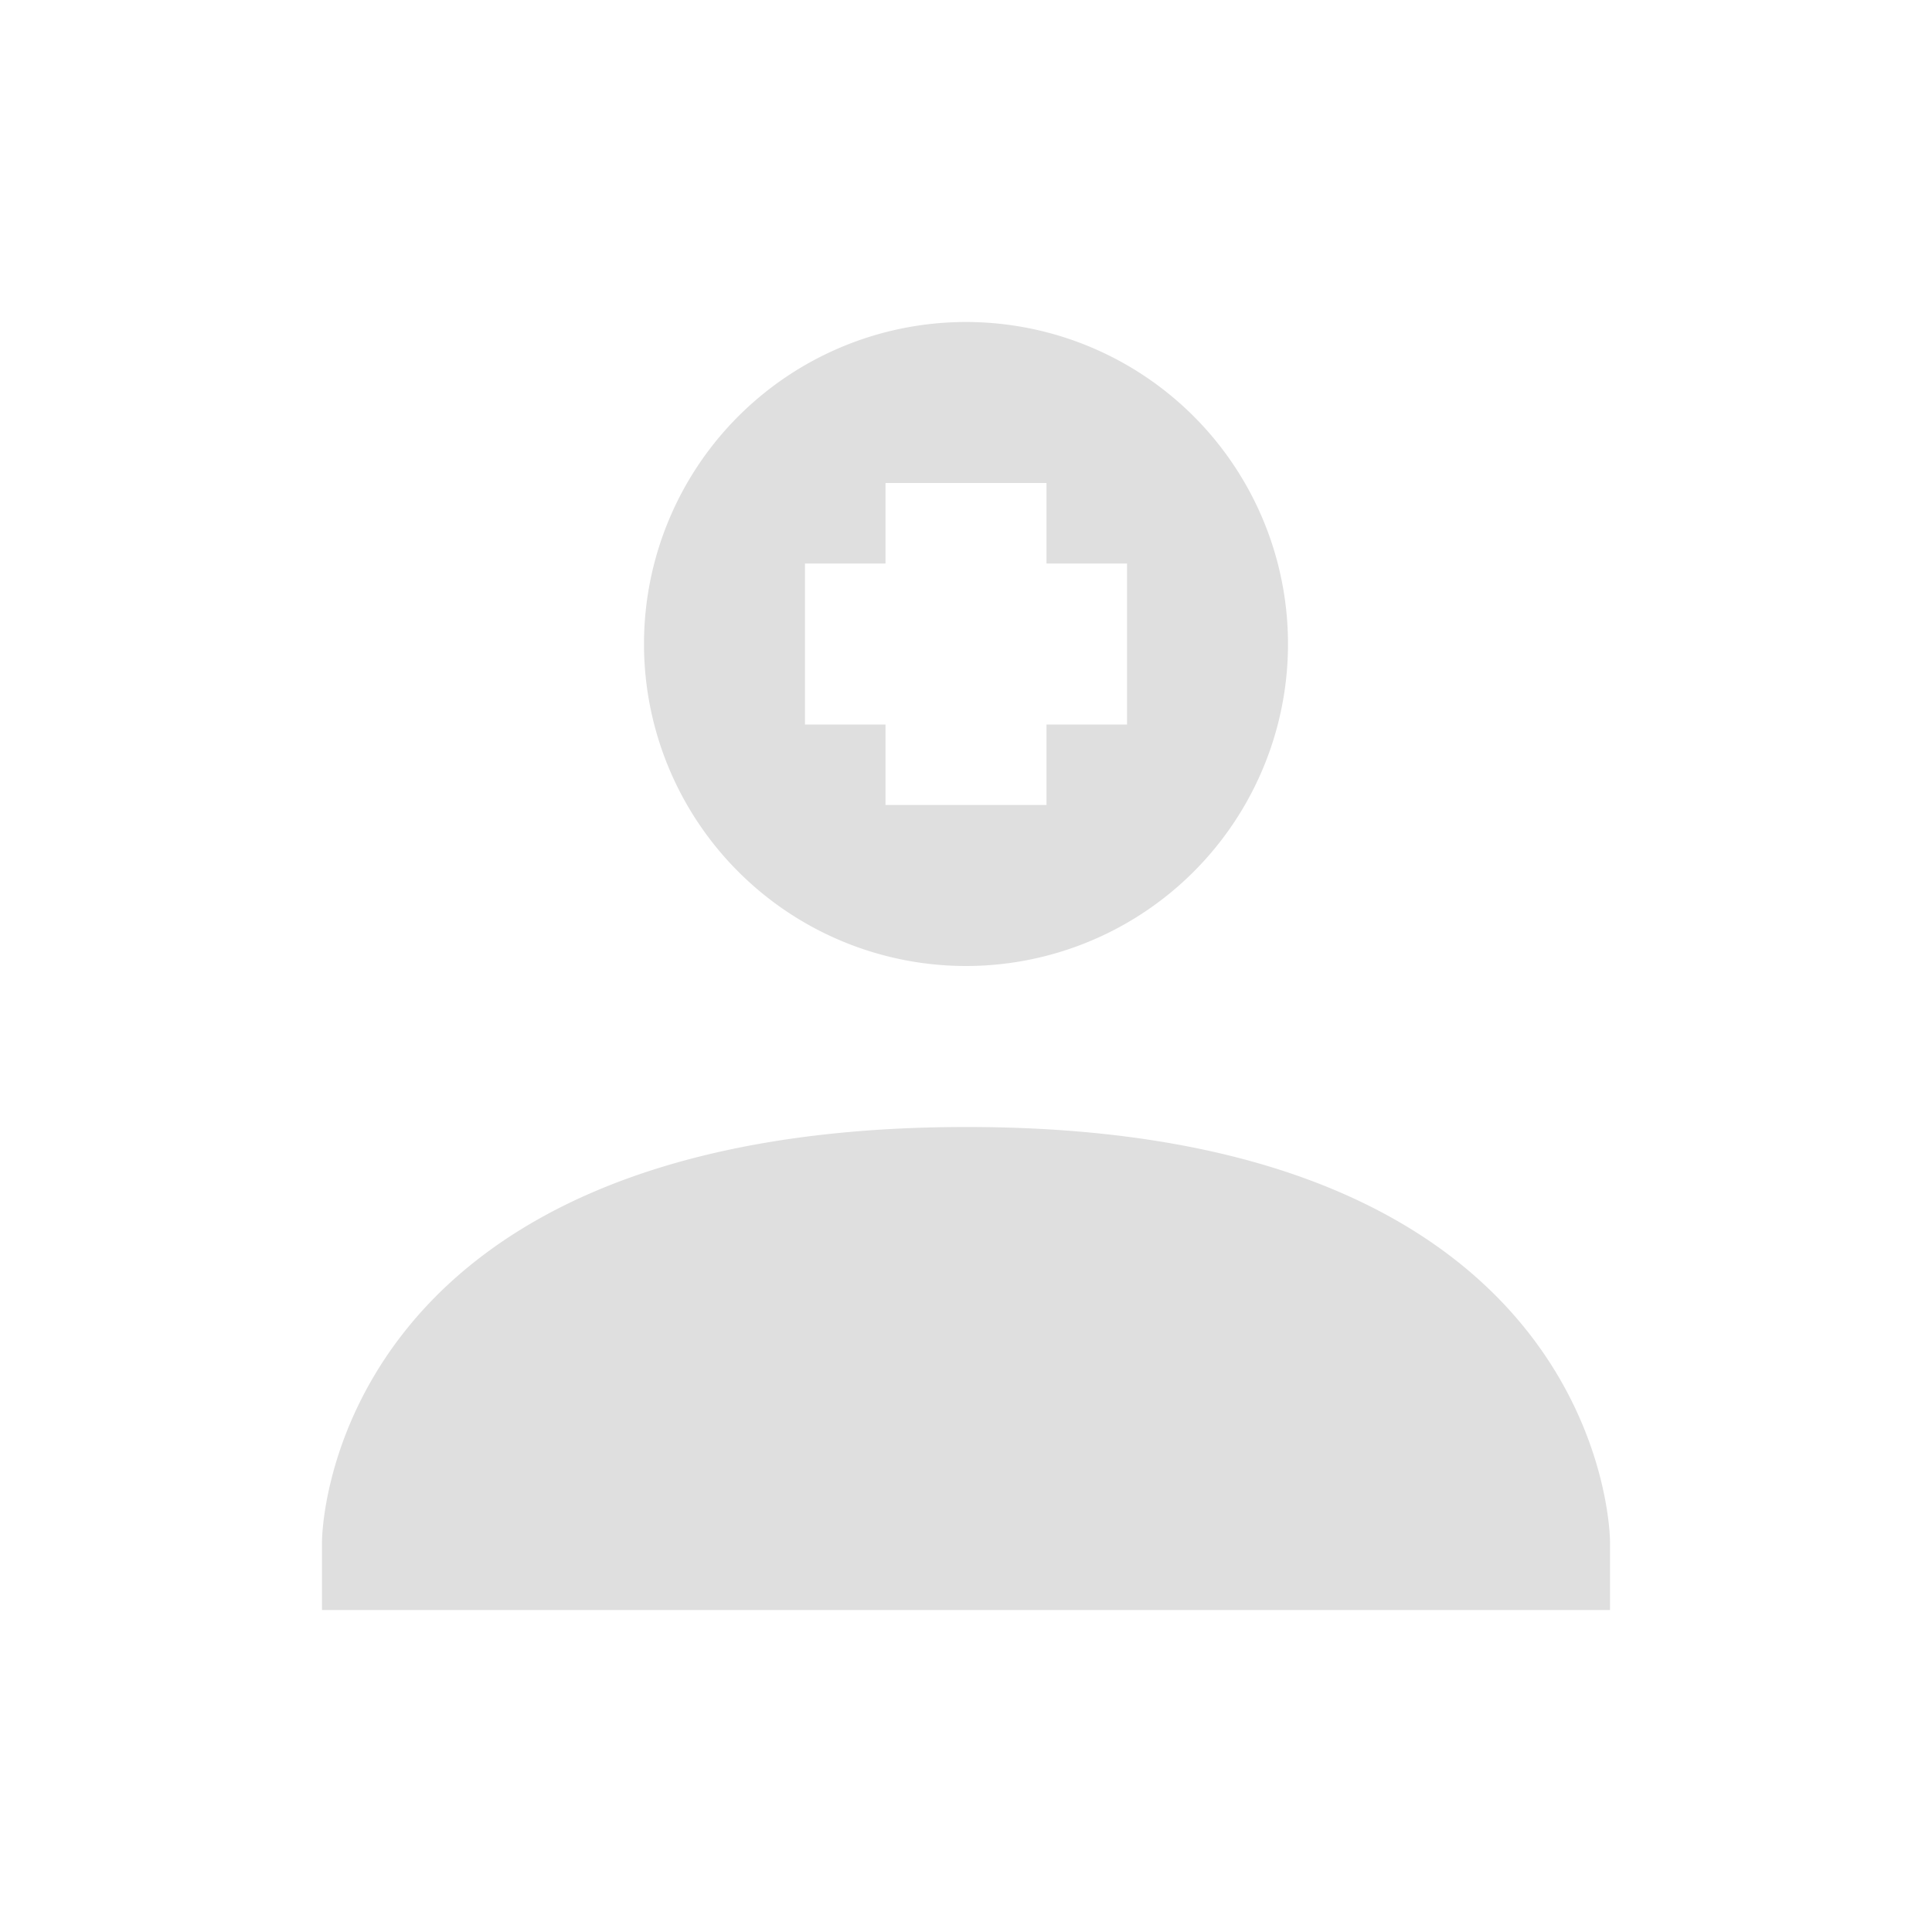 <svg xmlns="http://www.w3.org/2000/svg" width="24" height="24" version="1"><defs><style id="current-color-scheme" type="text/css">.ColorScheme-Text{color:#dfdfdf;}.ColorScheme-Highlight{color:#5294e2;}</style></defs><defs><style id="current-color-scheme" type="text/css"></style></defs><path d="M12 4a4 4 0 0 0-4 4 4 4 0 0 0 4 4 4 4 0 0 0 4-4 4 4 0 0 0-4-4zm-1 2h2v1h1v2h-1v1h-2V9h-1V7h1V6zm1 8c-8 .004-8 5.145-8 5.145V20h16v-.855s0-5.149-8-5.145z" fill="currentColor" class="ColorScheme-Text"/></svg>